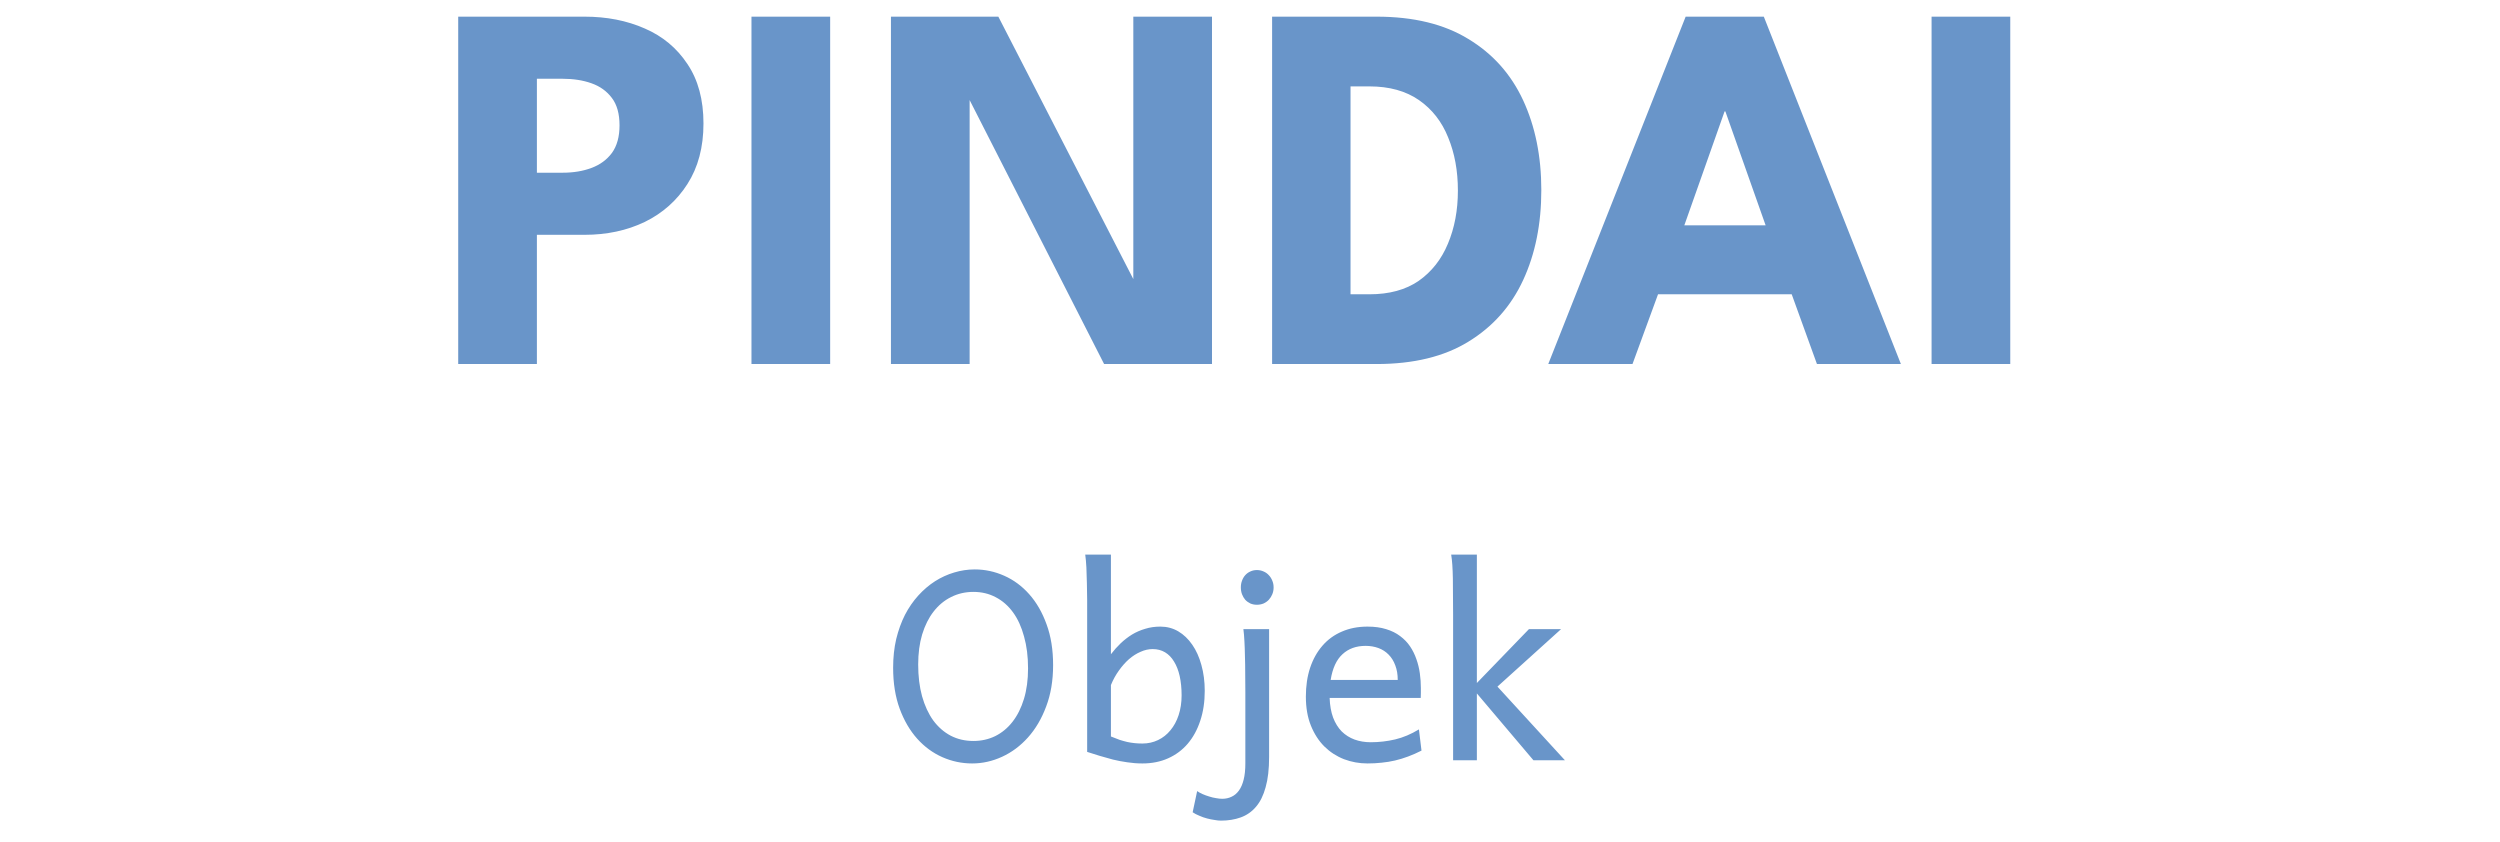 <svg width="95" height="32" viewBox="0 0 95 32" fill="none" xmlns="http://www.w3.org/2000/svg">
<path d="M17.412 0.633H22.212C23.058 0.633 23.822 0.783 24.502 1.083C25.182 1.377 25.722 1.827 26.122 2.433C26.528 3.033 26.732 3.787 26.732 4.693C26.732 5.593 26.528 6.36 26.122 6.993C25.722 7.62 25.182 8.1 24.502 8.433C23.822 8.76 23.058 8.923 22.212 8.923H20.402V13.833H17.412V0.633ZM20.402 6.563H21.382C21.788 6.563 22.152 6.503 22.472 6.383C22.798 6.263 23.058 6.073 23.252 5.813C23.445 5.547 23.542 5.197 23.542 4.763C23.542 4.323 23.445 3.977 23.252 3.723C23.058 3.463 22.798 3.277 22.472 3.163C22.152 3.05 21.788 2.993 21.382 2.993H20.402V6.563ZM28.556 0.633H31.546V13.833H28.556V0.633ZM36.627 3.373L36.846 3.413V13.833H33.856V0.633H37.937L43.286 11.033L43.066 11.073V0.633H46.056V13.833H41.956L36.627 3.373ZM48.34 0.633H52.31C53.716 0.633 54.88 0.917 55.8 1.483C56.726 2.043 57.42 2.82 57.88 3.813C58.34 4.807 58.57 5.943 58.57 7.223C58.57 8.51 58.34 9.65 57.88 10.643C57.42 11.637 56.726 12.417 55.8 12.983C54.88 13.55 53.716 13.833 52.31 13.833H48.34V0.633ZM51.32 3.283V11.183H52.04C52.793 11.183 53.416 11.013 53.91 10.673C54.403 10.327 54.773 9.857 55.02 9.263C55.273 8.663 55.4 7.99 55.4 7.243C55.4 6.49 55.276 5.817 55.03 5.223C54.79 4.623 54.42 4.15 53.92 3.803C53.42 3.457 52.793 3.283 52.04 3.283H51.32ZM64.055 0.633H67.025L72.234 13.833H69.044L68.085 11.183H63.005L62.035 13.833H58.834L64.055 0.633ZM64.004 8.563H67.094L65.564 4.233H65.534L64.004 8.563ZM73.4 0.633H76.39V13.833H73.4V0.633Z" fill="#6995C9"/>
<path d="M40.018 25.276C40.018 25.861 39.93 26.386 39.754 26.848C39.582 27.31 39.351 27.702 39.061 28.025C38.775 28.344 38.447 28.588 38.08 28.757C37.712 28.926 37.333 29.011 36.942 29.011C36.548 29.011 36.17 28.931 35.809 28.772C35.448 28.612 35.129 28.378 34.852 28.069C34.575 27.759 34.354 27.38 34.188 26.931C34.022 26.478 33.939 25.959 33.939 25.373C33.939 24.983 33.978 24.62 34.056 24.284C34.138 23.949 34.248 23.643 34.388 23.366C34.531 23.09 34.701 22.844 34.896 22.629C35.091 22.414 35.303 22.234 35.531 22.087C35.762 21.941 36.004 21.83 36.258 21.755C36.515 21.677 36.776 21.638 37.039 21.638C37.427 21.638 37.8 21.718 38.158 21.877C38.519 22.037 38.836 22.271 39.11 22.58C39.386 22.89 39.606 23.27 39.769 23.723C39.935 24.172 40.018 24.69 40.018 25.276ZM39.066 25.398C39.066 24.948 39.015 24.545 38.914 24.187C38.817 23.825 38.677 23.519 38.495 23.269C38.312 23.018 38.093 22.826 37.835 22.693C37.581 22.559 37.3 22.492 36.991 22.492C36.681 22.492 36.398 22.558 36.141 22.688C35.884 22.815 35.663 22.999 35.477 23.239C35.291 23.477 35.147 23.767 35.042 24.109C34.941 24.447 34.891 24.828 34.891 25.251C34.891 25.697 34.94 26.099 35.038 26.457C35.139 26.815 35.28 27.121 35.462 27.375C35.648 27.626 35.869 27.82 36.126 27.956C36.384 28.09 36.672 28.157 36.991 28.157C37.29 28.157 37.567 28.095 37.821 27.971C38.075 27.844 38.293 27.663 38.475 27.429C38.661 27.191 38.806 26.902 38.91 26.56C39.014 26.218 39.066 25.831 39.066 25.398ZM42.215 21.076V24.861C42.329 24.711 42.453 24.573 42.586 24.445C42.72 24.319 42.863 24.208 43.016 24.113C43.172 24.019 43.34 23.946 43.519 23.894C43.698 23.838 43.89 23.811 44.095 23.811C44.343 23.811 44.569 23.871 44.774 23.991C44.979 24.112 45.156 24.281 45.306 24.499C45.456 24.714 45.571 24.971 45.653 25.271C45.737 25.57 45.78 25.897 45.78 26.252C45.78 26.672 45.723 27.051 45.609 27.39C45.498 27.728 45.34 28.018 45.135 28.259C44.93 28.5 44.681 28.685 44.388 28.816C44.098 28.946 43.773 29.011 43.412 29.011C43.213 29.011 43.021 28.996 42.835 28.967C42.65 28.941 42.469 28.907 42.293 28.864C42.121 28.819 41.953 28.772 41.791 28.723C41.628 28.671 41.468 28.62 41.312 28.572V22.795C41.312 22.587 41.309 22.378 41.302 22.17C41.299 21.959 41.292 21.758 41.283 21.57C41.273 21.378 41.258 21.213 41.239 21.076H42.215ZM42.215 27.986C42.336 28.034 42.445 28.077 42.542 28.113C42.643 28.145 42.741 28.173 42.835 28.195C42.93 28.215 43.023 28.23 43.114 28.239C43.208 28.249 43.307 28.254 43.412 28.254C43.626 28.254 43.825 28.21 44.007 28.122C44.19 28.034 44.346 27.911 44.476 27.751C44.609 27.592 44.714 27.4 44.788 27.175C44.863 26.947 44.901 26.697 44.901 26.423C44.901 26.153 44.876 25.909 44.828 25.691C44.779 25.473 44.707 25.289 44.613 25.139C44.522 24.986 44.408 24.869 44.271 24.787C44.134 24.706 43.978 24.665 43.802 24.665C43.649 24.665 43.496 24.699 43.343 24.768C43.19 24.833 43.044 24.926 42.904 25.046C42.767 25.167 42.639 25.311 42.518 25.481C42.398 25.647 42.297 25.831 42.215 26.032V27.986ZM47.152 22.322C47.152 22.23 47.166 22.146 47.196 22.068C47.225 21.986 47.266 21.916 47.318 21.858C47.373 21.796 47.438 21.749 47.513 21.716C47.588 21.68 47.671 21.662 47.762 21.662C47.853 21.662 47.938 21.68 48.016 21.716C48.094 21.749 48.161 21.796 48.216 21.858C48.272 21.916 48.316 21.986 48.348 22.068C48.381 22.146 48.397 22.23 48.397 22.322C48.397 22.413 48.381 22.499 48.348 22.58C48.316 22.658 48.272 22.728 48.216 22.79C48.161 22.849 48.094 22.896 48.016 22.932C47.938 22.964 47.853 22.981 47.762 22.981C47.671 22.981 47.588 22.964 47.513 22.932C47.438 22.896 47.373 22.849 47.318 22.79C47.266 22.728 47.225 22.658 47.196 22.58C47.166 22.499 47.152 22.413 47.152 22.322ZM48.226 28.767C48.226 29.223 48.182 29.605 48.094 29.914C48.01 30.224 47.888 30.471 47.728 30.657C47.569 30.845 47.375 30.98 47.147 31.062C46.922 31.143 46.672 31.184 46.395 31.184C46.327 31.184 46.247 31.176 46.156 31.159C46.061 31.146 45.965 31.127 45.868 31.101C45.767 31.075 45.669 31.041 45.575 30.998C45.477 30.959 45.392 30.915 45.321 30.866L45.492 30.061C45.544 30.1 45.611 30.137 45.692 30.173C45.773 30.209 45.858 30.24 45.946 30.266C46.034 30.295 46.121 30.316 46.209 30.329C46.297 30.346 46.375 30.354 46.444 30.354C46.574 30.354 46.693 30.328 46.8 30.276C46.908 30.227 47 30.149 47.079 30.041C47.157 29.934 47.217 29.796 47.259 29.626C47.302 29.457 47.323 29.252 47.323 29.011V26.301C47.323 26.063 47.321 25.829 47.318 25.598C47.318 25.367 47.315 25.149 47.308 24.944C47.305 24.735 47.298 24.543 47.288 24.367C47.279 24.188 47.266 24.035 47.249 23.908H48.226V28.767ZM50.526 26.521C50.536 26.807 50.58 27.056 50.658 27.268C50.739 27.479 50.848 27.655 50.985 27.795C51.125 27.932 51.288 28.034 51.473 28.103C51.662 28.171 51.867 28.205 52.088 28.205C52.404 28.205 52.713 28.169 53.016 28.098C53.319 28.026 53.62 27.899 53.919 27.717L54.017 28.523C53.844 28.611 53.675 28.685 53.509 28.747C53.343 28.809 53.177 28.86 53.011 28.899C52.845 28.938 52.676 28.965 52.503 28.982C52.334 29.001 52.155 29.011 51.966 29.011C51.654 29.011 51.356 28.957 51.073 28.85C50.789 28.739 50.541 28.578 50.326 28.366C50.111 28.152 49.94 27.886 49.813 27.57C49.686 27.255 49.623 26.889 49.623 26.472C49.623 26.068 49.676 25.704 49.784 25.378C49.894 25.049 50.051 24.769 50.252 24.538C50.454 24.304 50.7 24.125 50.99 24.001C51.279 23.874 51.605 23.811 51.966 23.811C52.233 23.811 52.469 23.843 52.674 23.908C52.879 23.97 53.057 24.058 53.206 24.172C53.356 24.283 53.482 24.413 53.583 24.563C53.683 24.712 53.763 24.874 53.822 25.046C53.884 25.219 53.928 25.399 53.954 25.588C53.98 25.774 53.993 25.958 53.993 26.14V26.33C53.993 26.412 53.991 26.475 53.988 26.521H50.526ZM51.893 24.543C51.535 24.543 51.242 24.649 51.014 24.861C50.786 25.069 50.636 25.394 50.565 25.837H53.114C53.114 25.629 53.083 25.445 53.021 25.285C52.962 25.123 52.878 24.986 52.767 24.875C52.66 24.765 52.531 24.681 52.381 24.626C52.232 24.571 52.069 24.543 51.893 24.543ZM55.218 28.889V23.371C55.218 22.844 55.215 22.383 55.209 21.989C55.202 21.592 55.181 21.288 55.145 21.076H56.121V25.954L58.099 23.908H59.32L56.903 26.091L59.466 28.889H58.27L56.121 26.35V28.889H55.218Z" fill="#6995C9"/>
</svg>
